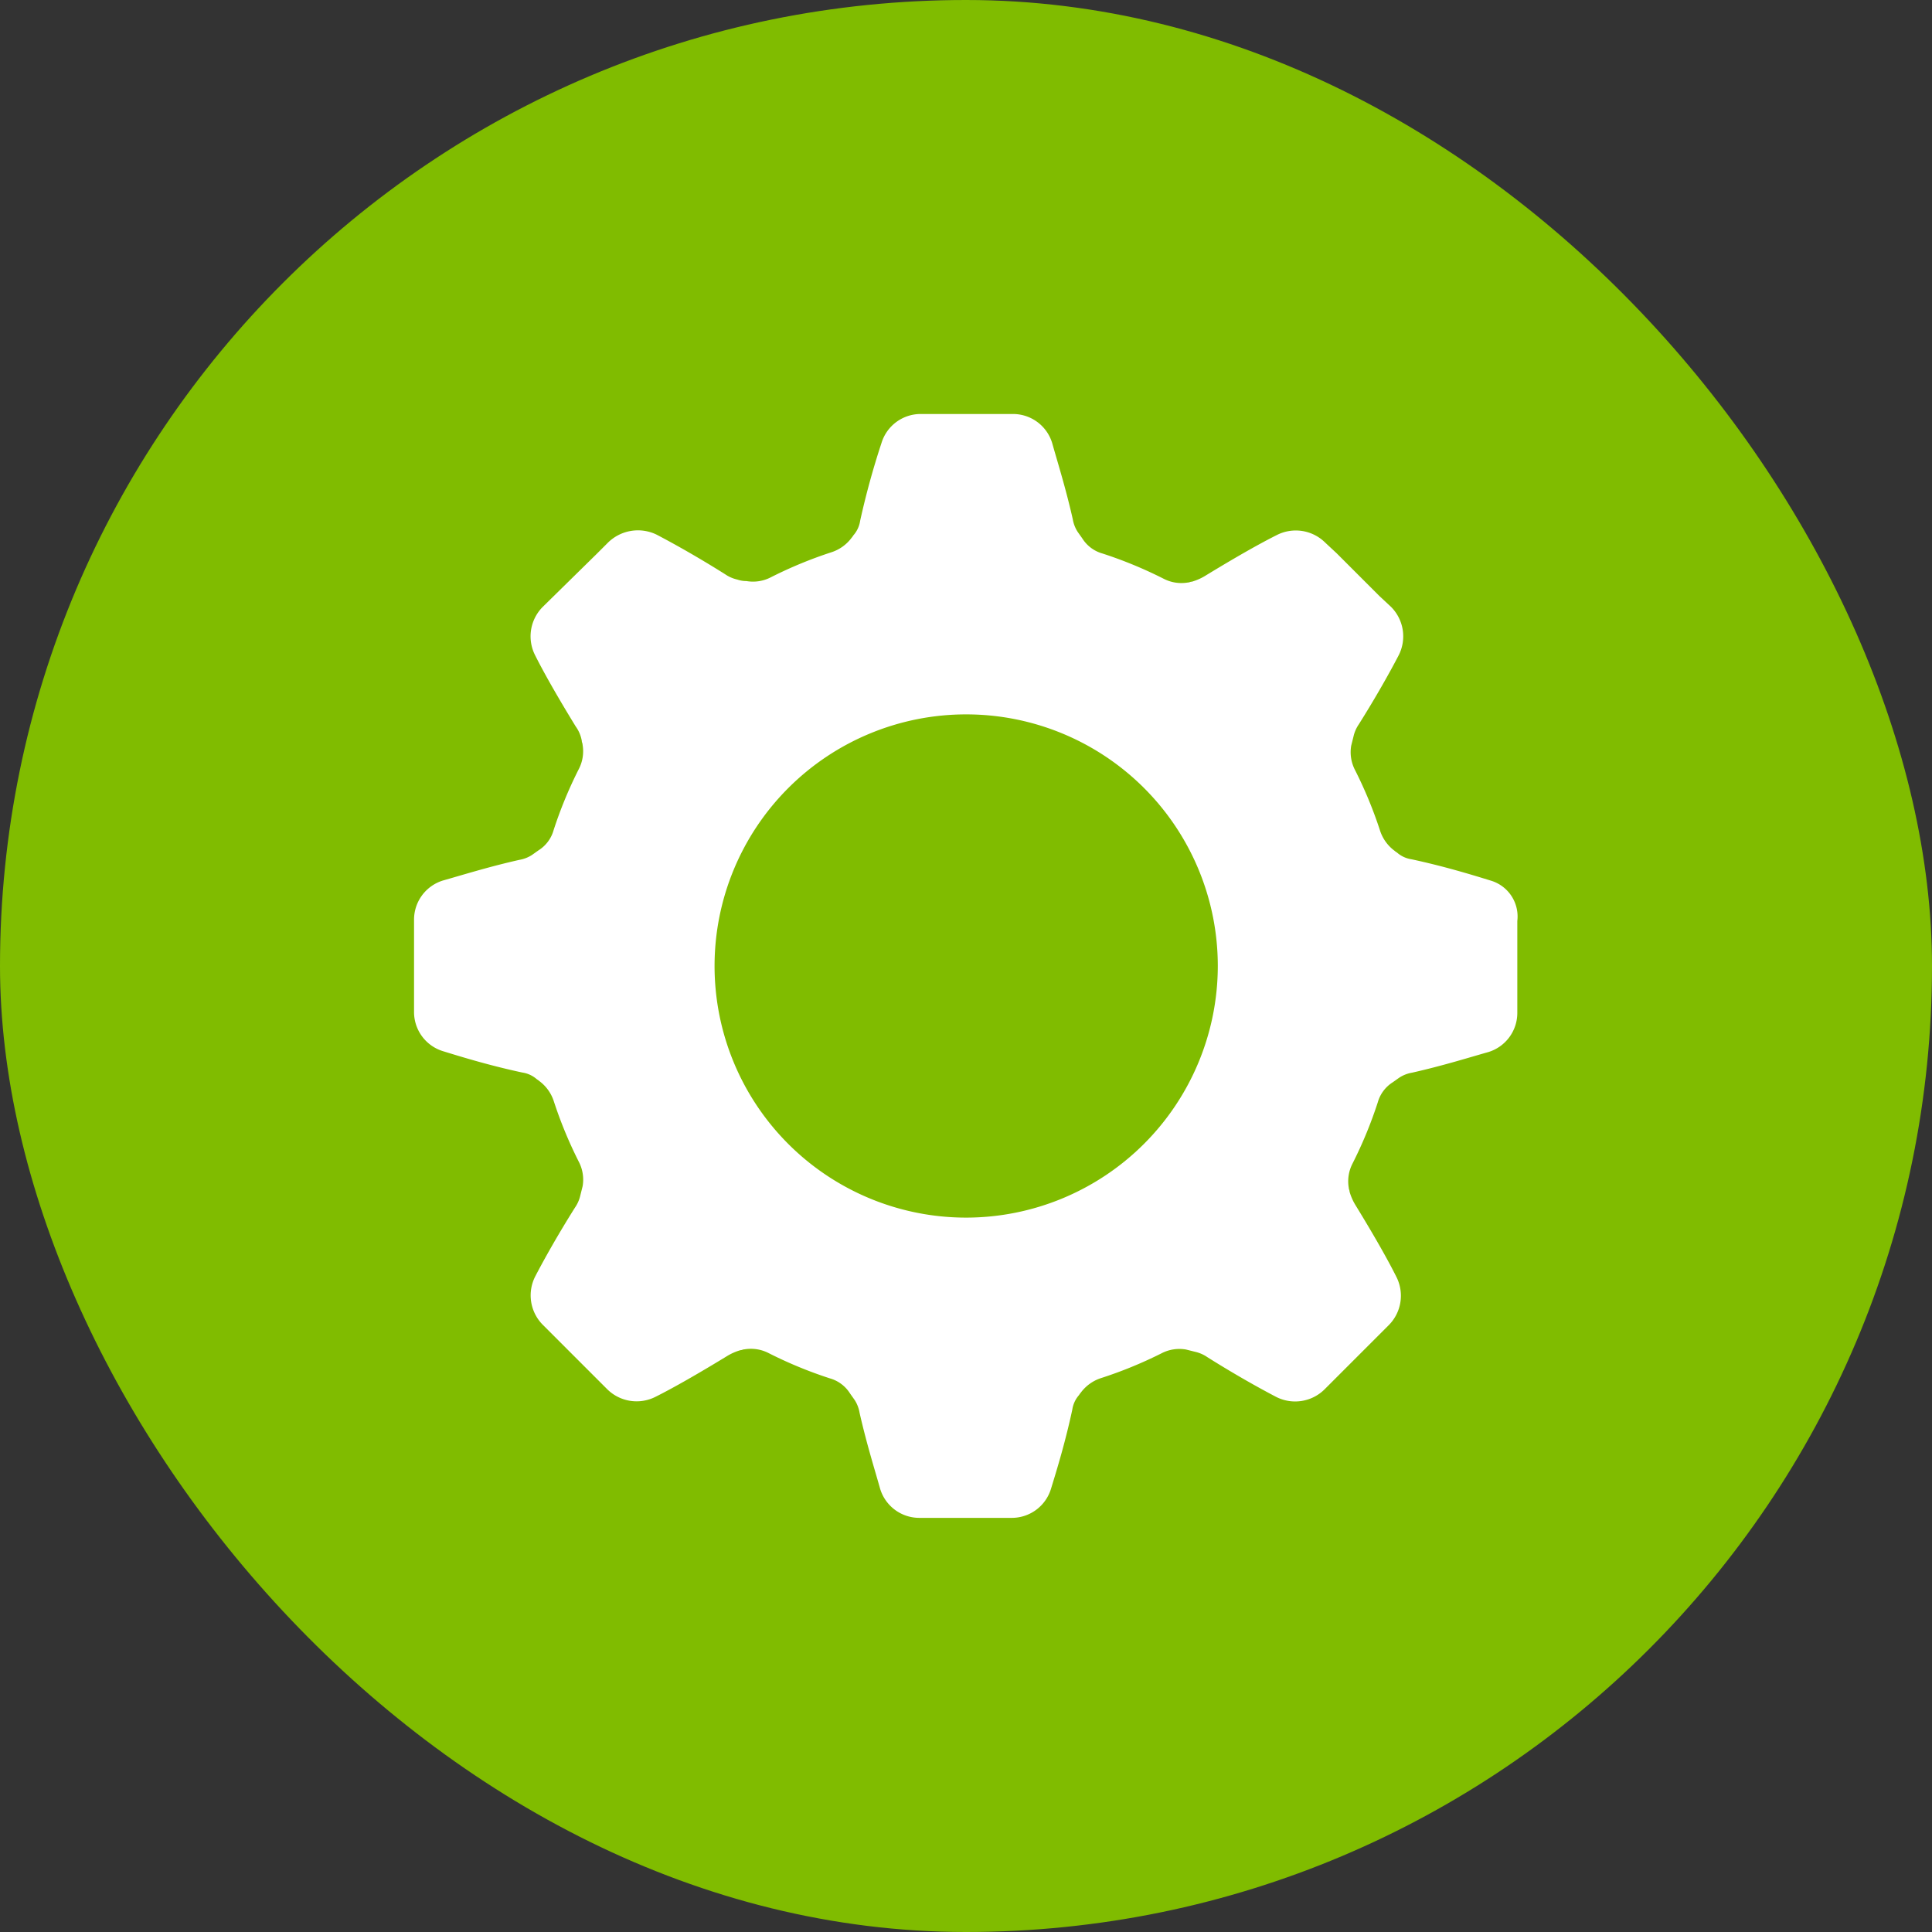 <svg xmlns="http://www.w3.org/2000/svg" width="42" height="42" viewBox="0 0 42 42">
    <rect x="0" y="0" width="42" height="42" fill="#333333" stroke="none"/>
    <g>
        <rect width="42" height="42" fill="#80bc00" rx="21"/>
    </g>
    <path fill="#fff" d="M29.059 15.854c-.431-.133-1.028-.315-1.724-.464a.614.614 0 0 1-.3-.133c-.017-.017-.05-.033-.066-.05a.886.886 0 0 1-.315-.431 9.288 9.288 0 0 0-.547-1.326.842.842 0 0 1-.083-.53l.05-.2a.762.762 0 0 1 .116-.265c.365-.58.663-1.11.862-1.492a.907.907 0 0 0-.165-1.063l-.249-.232-.928-.928-.249-.232a.908.908 0 0 0-1.061-.163c-.4.2-.945.514-1.542.878a1.178 1.178 0 0 1-.3.133c-.033 0-.05.017-.083.017a.842.842 0 0 1-.531-.083 9.293 9.293 0 0 0-1.326-.547.759.759 0 0 1-.431-.315c-.033-.05-.083-.116-.116-.166a.732.732 0 0 1-.1-.265c-.149-.663-.332-1.243-.448-1.657a.89.89 0 0 0-.862-.63h-1.986a.89.89 0 0 0-.862.63 17.246 17.246 0 0 0-.464 1.691.614.614 0 0 1-.133.3c-.017.017-.033.05-.05.066a.886.886 0 0 1-.431.315 9.293 9.293 0 0 0-1.326.547.842.842 0 0 1-.531.083.619.619 0 0 1-.2-.033.762.762 0 0 1-.265-.116c-.58-.365-1.111-.663-1.492-.862a.929.929 0 0 0-1.061.182l-.232.232-.945.928-.231.227a.907.907 0 0 0-.166 1.061c.2.4.514.945.879 1.541a.754.754 0 0 1 .133.315c0 .033.017.05.017.083a.841.841 0 0 1-.083.53 9.288 9.288 0 0 0-.547 1.326.759.759 0 0 1-.315.431c-.05.033-.116.083-.166.116a.733.733 0 0 1-.265.1c-.663.149-1.243.331-1.658.448a.89.89 0 0 0-.63.862V18.7a.89.89 0 0 0 .63.862c.431.133 1.028.315 1.724.464a.614.614 0 0 1 .3.133c.017.017.05.033.066.05a.886.886 0 0 1 .315.431 9.288 9.288 0 0 0 .547 1.326.842.842 0 0 1 .083.53l-.05.2a.761.761 0 0 1-.116.265c-.365.58-.663 1.11-.862 1.492a.907.907 0 0 0 .166 1.061l.232.232.928.928.232.232a.908.908 0 0 0 1.061.166c.4-.2.945-.514 1.542-.878a1.178 1.178 0 0 1 .3-.133c.033 0 .05-.017.083-.017a.842.842 0 0 1 .531.083 9.293 9.293 0 0 0 1.326.547.759.759 0 0 1 .431.315c.033.05.083.116.116.166a.732.732 0 0 1 .1.265c.149.663.332 1.243.448 1.657a.89.89 0 0 0 .862.63h1.989a.89.89 0 0 0 .862-.63c.133-.431.315-1.028.464-1.724a.614.614 0 0 1 .133-.3c.017-.017.033-.05.05-.066a.886.886 0 0 1 .431-.315 9.293 9.293 0 0 0 1.325-.542.842.842 0 0 1 .531-.083l.2.05a.762.762 0 0 1 .265.116c.58.365 1.111.663 1.492.862a.908.908 0 0 0 1.061-.166l.232-.232.928-.928.232-.232A.907.907 0 0 0 27 24.456c-.2-.4-.514-.945-.879-1.541a1.177 1.177 0 0 1-.133-.3c0-.033-.017-.05-.017-.083a.842.842 0 0 1 .083-.53 9.289 9.289 0 0 0 .547-1.326.759.759 0 0 1 .315-.431c.05-.033.116-.083.166-.116a.733.733 0 0 1 .265-.1c.663-.149 1.243-.331 1.658-.448a.89.89 0 0 0 .63-.862v-1.987a.814.814 0 0 0-.576-.878zM17.653 23.18a5.47 5.47 0 1 1 5.471-5.47 5.476 5.476 0 0 1-5.471 5.47z" transform="translate(3.35 3.29)"/>
</svg>

